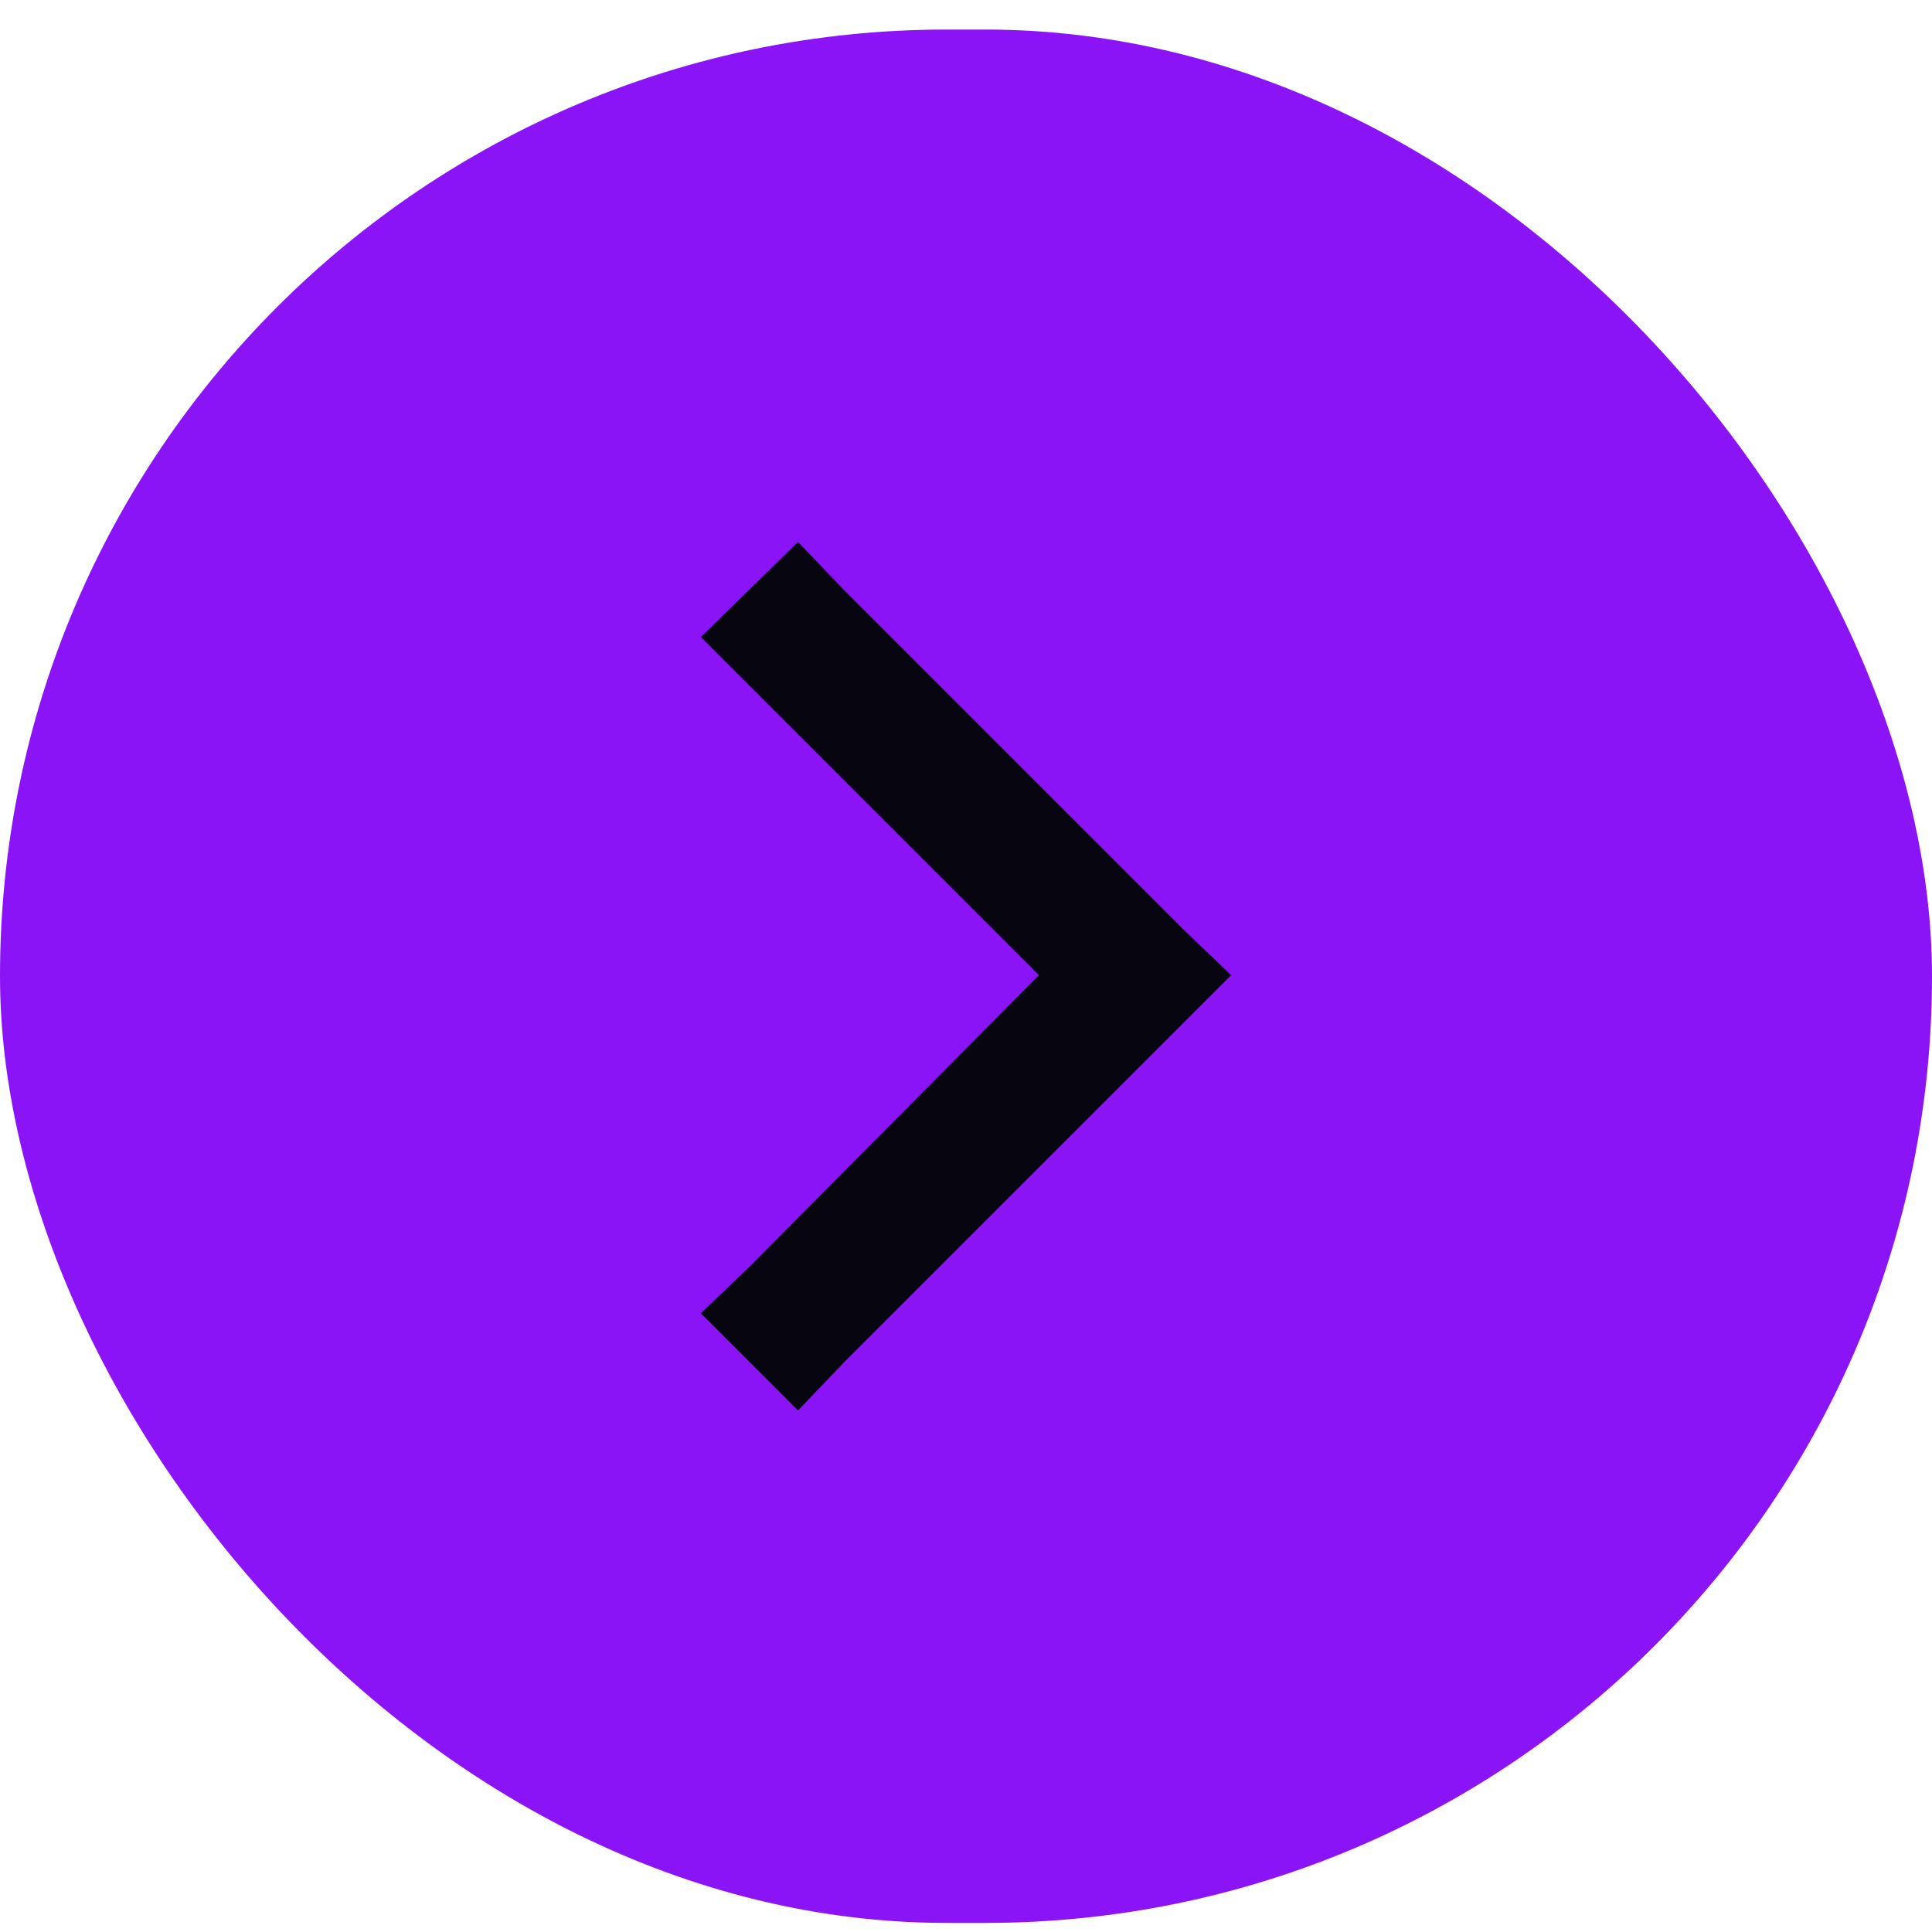 <svg width="20" height="20" viewBox="0 0 20 20" fill="none" xmlns="http://www.w3.org/2000/svg">
<rect y="0.306" width="20" height="19.6" rx="9.8" fill="#8A14F6"/>
<path d="M12.745 10.095L8.742 14.098L8.261 14.601L7.255 13.595L7.758 13.114L10.755 10.095L7.255 6.595L8.261 5.61L8.742 6.113L12.242 9.613L12.745 10.095Z" fill="#070610"/>
</svg>
